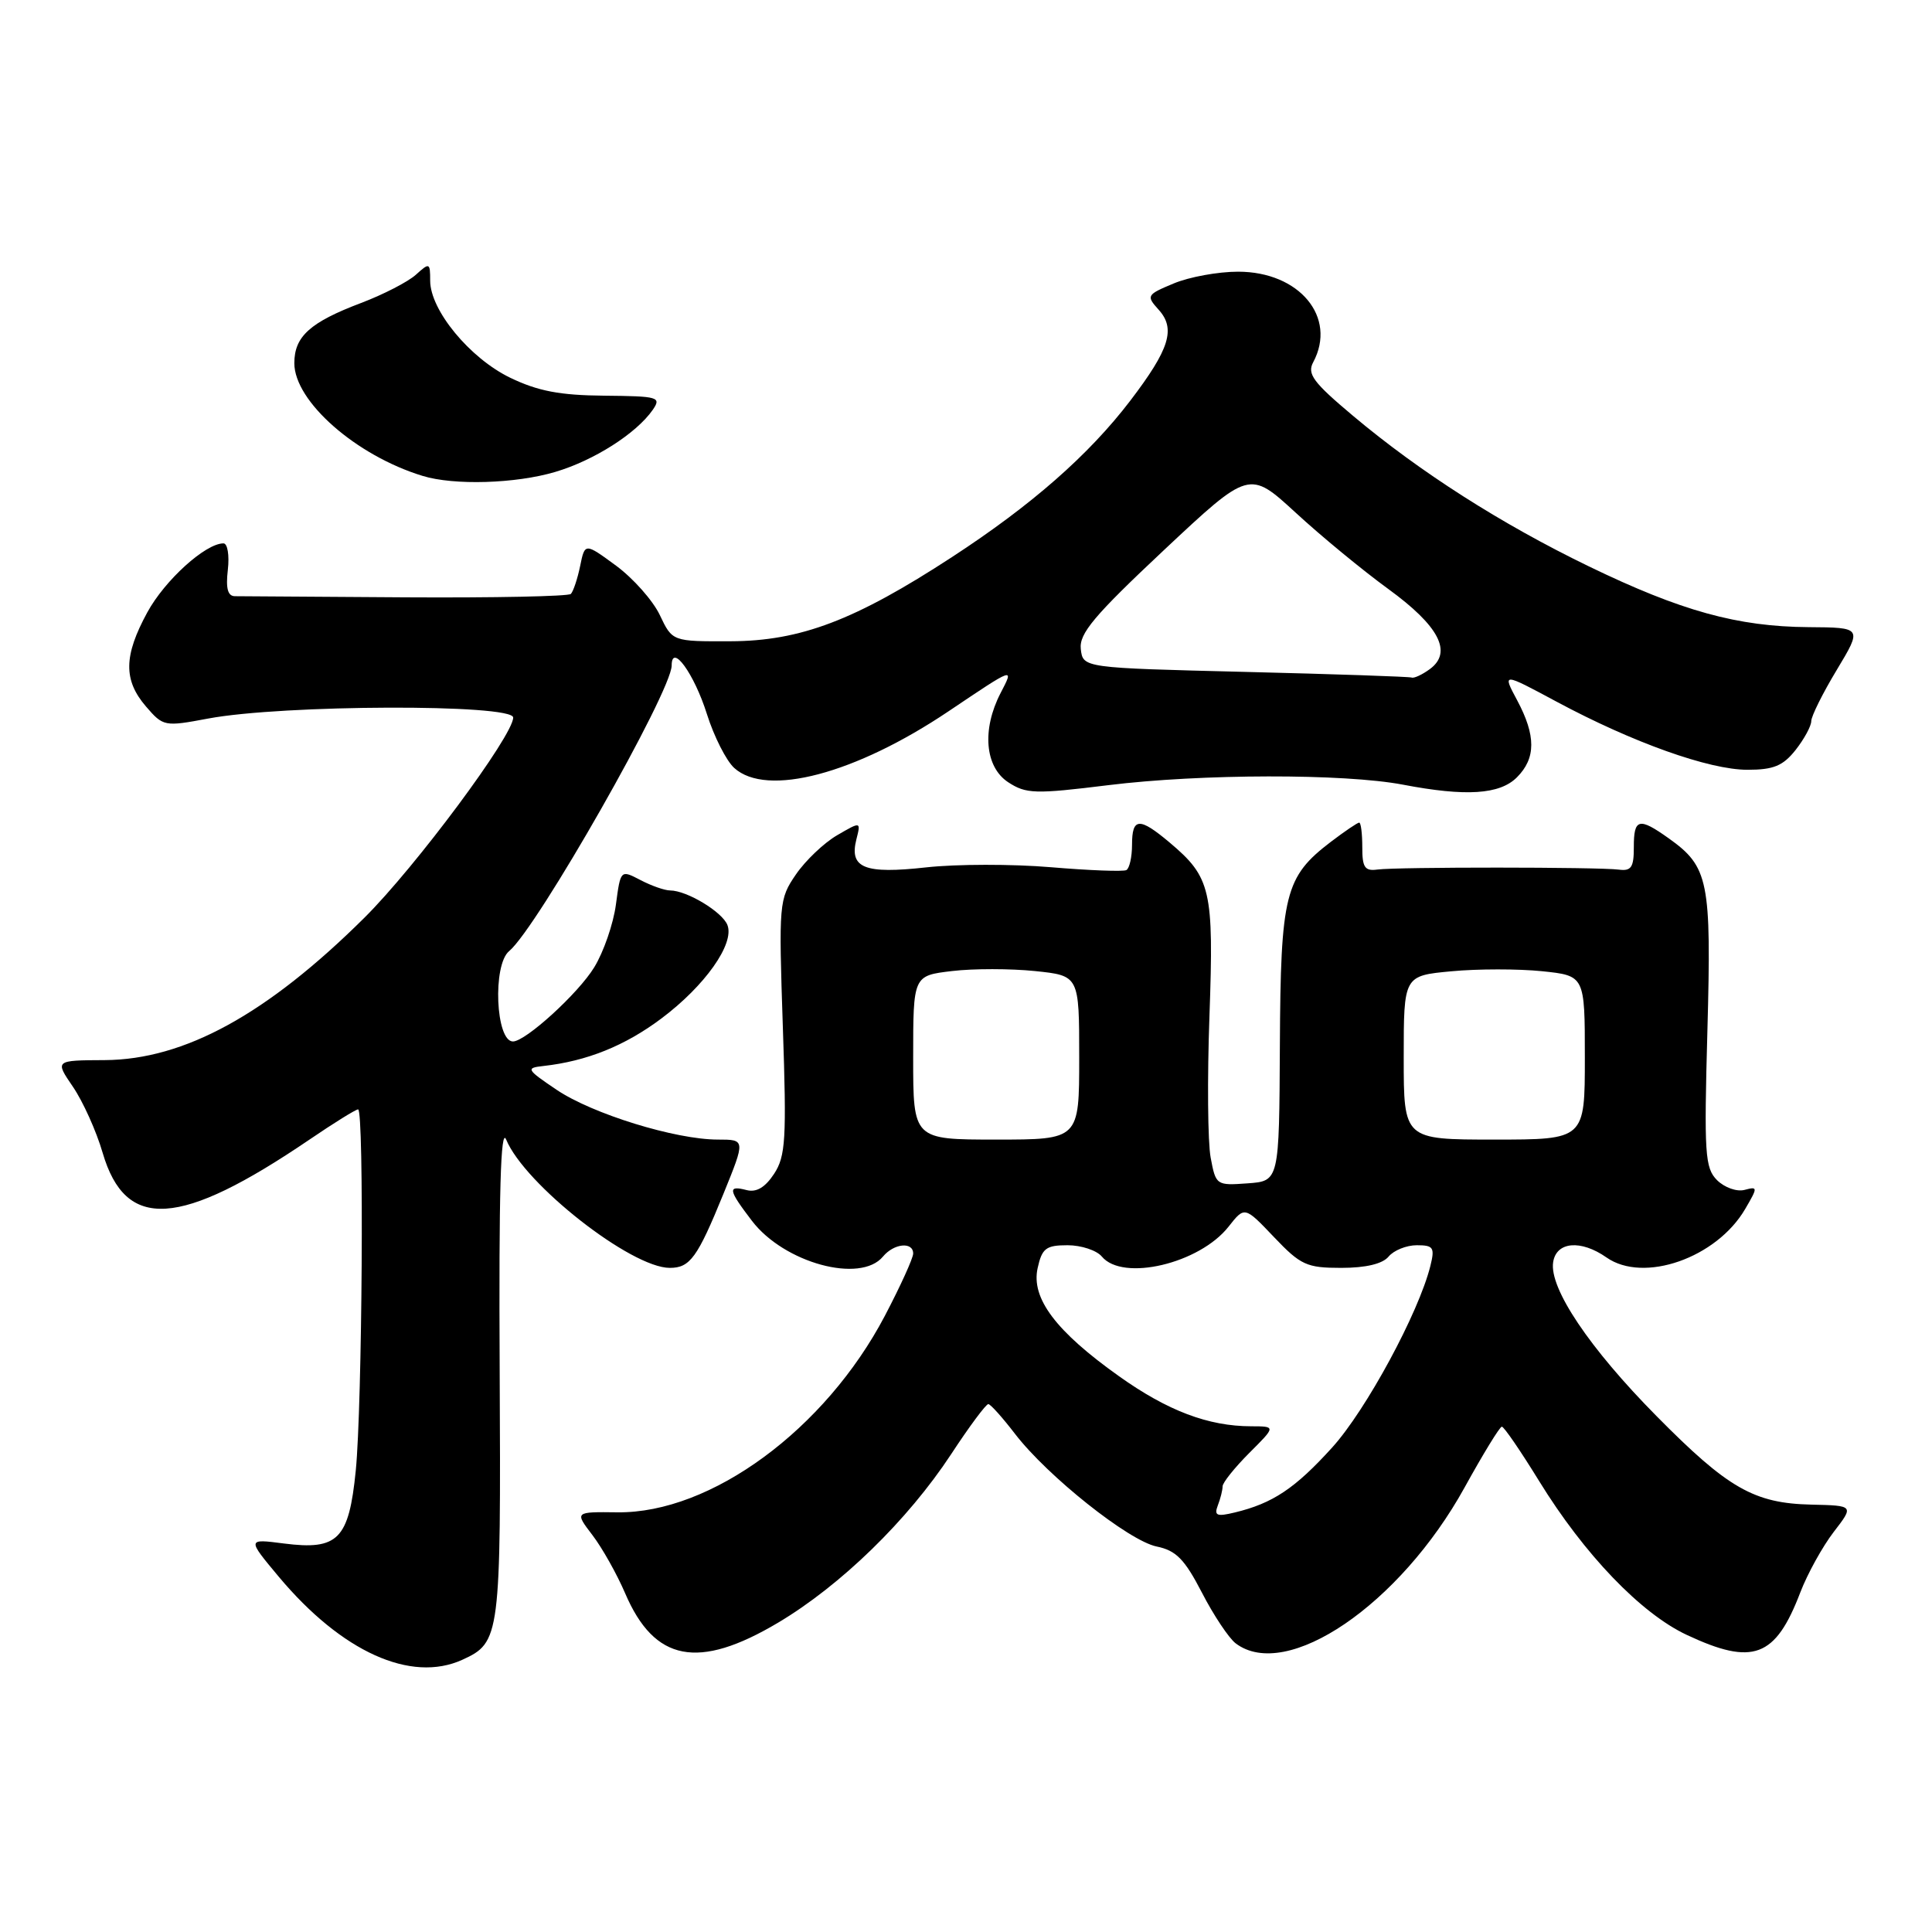 <?xml version="1.0" encoding="UTF-8" standalone="no"?>
<!DOCTYPE svg PUBLIC "-//W3C//DTD SVG 1.1//EN" "http://www.w3.org/Graphics/SVG/1.1/DTD/svg11.dtd" >
<svg xmlns="http://www.w3.org/2000/svg" xmlns:xlink="http://www.w3.org/1999/xlink" version="1.1" viewBox="0 0 256 256">
 <g >
 <path fill="currentColor"
d=" M 61.26 219.93 C 66.29 217.63 66.38 216.92 66.21 181.50 C 66.09 158.01 66.34 149.22 67.07 151.00 C 69.52 156.93 83.63 168.00 88.75 168.00 C 91.43 168.00 92.41 166.65 95.86 158.19 C 98.78 151.00 98.78 151.00 95.12 151.00 C 89.51 151.00 78.49 147.60 73.75 144.40 C 69.75 141.70 69.64 141.51 72.00 141.25 C 77.75 140.61 82.80 138.58 87.63 134.96 C 93.41 130.63 97.35 125.06 96.39 122.58 C 95.73 120.84 91.02 118.00 88.80 117.99 C 88.08 117.99 86.31 117.37 84.86 116.61 C 82.23 115.24 82.23 115.24 81.61 119.87 C 81.27 122.42 79.98 126.15 78.74 128.17 C 76.64 131.62 69.64 138.00 67.97 138.00 C 65.68 138.00 65.25 127.86 67.46 126.03 C 71.17 122.96 89.00 91.61 89.00 88.18 C 89.00 85.15 91.98 89.26 93.67 94.62 C 94.61 97.60 96.24 100.81 97.29 101.76 C 101.60 105.66 113.33 102.55 125.67 94.26 C 134.51 88.32 134.38 88.37 132.58 91.84 C 130.08 96.68 130.51 101.63 133.59 103.65 C 135.96 105.20 137.14 105.24 146.84 104.04 C 159.16 102.52 178.08 102.49 185.89 103.97 C 194.25 105.57 198.72 105.28 201.00 103.00 C 203.53 100.47 203.53 97.47 201.03 92.79 C 199.06 89.11 199.06 89.11 206.28 92.99 C 216.35 98.39 226.46 102.00 231.55 102.00 C 235.01 102.00 236.26 101.48 237.93 99.37 C 239.07 97.92 240.00 96.20 240.00 95.56 C 240.00 94.91 241.52 91.85 243.38 88.77 C 246.76 83.15 246.76 83.15 239.63 83.10 C 230.23 83.03 222.77 80.97 210.56 75.06 C 198.95 69.44 188.16 62.56 179.26 55.08 C 174.00 50.66 173.17 49.55 174.01 47.99 C 177.19 42.03 172.18 36.00 164.05 36.00 C 161.40 36.00 157.57 36.70 155.52 37.56 C 151.94 39.05 151.86 39.19 153.51 41.02 C 155.82 43.56 154.99 46.24 149.77 53.09 C 144.28 60.28 136.69 66.94 126.15 73.81 C 113.29 82.20 106.07 84.94 96.80 84.97 C 89.09 85.00 89.09 85.00 87.43 81.50 C 86.52 79.58 83.91 76.64 81.64 74.96 C 77.50 71.92 77.50 71.92 76.87 75.01 C 76.52 76.71 75.96 78.37 75.64 78.70 C 75.31 79.02 65.47 79.22 53.77 79.15 C 42.07 79.07 31.89 79.00 31.14 79.00 C 30.18 79.00 29.90 77.98 30.19 75.50 C 30.41 73.58 30.15 72.00 29.61 72.00 C 27.23 72.00 21.84 76.88 19.52 81.14 C 16.38 86.90 16.34 90.12 19.34 93.61 C 21.63 96.27 21.79 96.30 27.59 95.21 C 37.43 93.36 68.00 93.26 68.00 95.08 C 68.00 97.47 55.05 114.89 48.29 121.60 C 35.38 134.41 24.43 140.41 13.88 140.47 C 7.27 140.50 7.27 140.50 9.66 144.00 C 10.98 145.93 12.76 149.86 13.60 152.75 C 16.65 163.14 23.81 162.68 41.01 151.00 C 44.24 148.80 47.14 147.00 47.45 147.00 C 48.26 147.00 48.00 186.22 47.14 194.87 C 46.23 203.99 44.79 205.44 37.61 204.52 C 32.73 203.89 32.73 203.89 36.95 208.94 C 45.28 218.88 54.45 223.03 61.26 219.93 Z  M 103.09 215.02 C 111.41 210.07 120.26 201.46 126.03 192.69 C 128.44 189.01 130.67 186.02 130.96 186.05 C 131.26 186.07 132.85 187.85 134.50 190.00 C 138.82 195.62 149.56 204.16 153.26 204.92 C 155.84 205.45 156.96 206.59 159.26 211.03 C 160.81 214.04 162.83 217.06 163.73 217.75 C 170.47 222.86 185.49 212.63 194.07 197.09 C 196.51 192.67 198.72 189.05 199.00 189.04 C 199.28 189.03 201.50 192.28 203.95 196.26 C 209.92 205.96 217.42 213.78 223.50 216.63 C 232.28 220.75 235.25 219.64 238.55 211.00 C 239.50 208.53 241.49 204.93 242.97 203.00 C 245.67 199.50 245.67 199.50 240.02 199.37 C 232.42 199.20 228.96 197.22 219.48 187.62 C 210.61 178.65 205.27 170.70 205.80 167.25 C 206.21 164.52 209.46 164.23 212.87 166.62 C 217.79 170.07 227.46 166.69 231.25 160.19 C 232.94 157.30 232.93 157.20 231.15 157.67 C 230.13 157.94 228.50 157.35 227.52 156.38 C 225.91 154.76 225.79 152.91 226.24 136.55 C 226.78 116.72 226.41 114.85 221.11 111.08 C 217.17 108.27 216.48 108.44 216.49 112.25 C 216.50 114.92 216.15 115.45 214.50 115.23 C 211.84 114.88 185.05 114.87 182.50 115.22 C 180.85 115.45 180.50 114.93 180.51 112.25 C 180.51 110.46 180.33 109.00 180.10 109.00 C 179.88 109.00 178.18 110.15 176.34 111.55 C 170.26 116.19 169.69 118.45 169.59 138.50 C 169.50 156.50 169.50 156.50 165.31 156.80 C 161.18 157.10 161.10 157.05 160.42 153.40 C 160.03 151.36 159.96 142.90 160.26 134.60 C 160.85 117.92 160.46 116.25 154.96 111.62 C 150.96 108.26 150.00 108.32 150.00 111.94 C 150.00 113.56 149.66 115.06 149.25 115.29 C 148.84 115.51 144.33 115.34 139.24 114.91 C 134.14 114.48 126.72 114.49 122.74 114.93 C 114.55 115.84 112.52 115.03 113.47 111.24 C 114.08 108.84 114.08 108.84 110.93 110.67 C 109.19 111.68 106.74 114.01 105.47 115.86 C 103.22 119.14 103.18 119.66 103.73 136.06 C 104.24 150.96 104.10 153.20 102.57 155.54 C 101.38 157.35 100.22 158.03 98.92 157.69 C 96.38 157.03 96.49 157.65 99.63 161.76 C 103.89 167.35 114.01 170.11 117.00 166.50 C 118.45 164.75 121.00 164.50 121.00 166.10 C 121.00 166.71 119.31 170.42 117.25 174.35 C 109.34 189.41 94.21 200.53 81.82 200.39 C 76.14 200.32 76.14 200.32 78.50 203.41 C 79.80 205.11 81.75 208.59 82.84 211.13 C 86.72 220.18 92.52 221.30 103.09 215.02 Z  M 73.58 62.53 C 78.71 61.01 84.31 57.44 86.49 54.31 C 87.66 52.61 87.26 52.50 80.06 52.43 C 74.18 52.38 71.27 51.82 67.60 50.05 C 62.25 47.46 57.00 41.10 57.00 37.19 C 57.00 34.80 56.91 34.77 55.11 36.40 C 54.07 37.34 50.81 39.02 47.86 40.14 C 41.09 42.70 39.00 44.58 39.00 48.12 C 39.00 53.18 47.18 60.37 56.00 63.06 C 60.16 64.34 68.34 64.09 73.58 62.53 Z  M 165.00 89.03 C 143.50 88.50 143.50 88.50 143.21 86.00 C 142.98 83.95 144.96 81.59 154.23 72.89 C 165.54 62.29 165.54 62.29 171.68 67.93 C 175.05 71.04 180.57 75.58 183.95 78.04 C 190.70 82.95 192.50 86.43 189.46 88.66 C 188.45 89.40 187.37 89.90 187.06 89.78 C 186.75 89.66 176.82 89.32 165.00 89.03 Z  M 161.37 199.47 C 161.72 198.57 162.00 197.44 162.00 196.95 C 162.00 196.46 163.59 194.48 165.53 192.53 C 169.07 189.00 169.07 189.00 165.78 188.99 C 160.11 188.98 154.71 186.94 148.28 182.36 C 139.91 176.41 136.61 172.03 137.49 168.04 C 138.07 165.40 138.60 165.00 141.46 165.00 C 143.27 165.00 145.32 165.68 146.00 166.50 C 148.77 169.84 158.93 167.44 162.79 162.54 C 164.92 159.83 164.92 159.83 168.81 163.92 C 172.35 167.64 173.14 168.00 177.72 168.00 C 180.98 168.00 183.20 167.47 184.00 166.50 C 184.68 165.68 186.36 165.00 187.73 165.00 C 189.94 165.00 190.14 165.30 189.53 167.75 C 187.99 173.94 181.02 186.83 176.53 191.79 C 171.61 197.22 168.65 199.20 163.62 200.41 C 161.22 200.99 160.85 200.83 161.37 199.47 Z  M 121.00 140.14 C 121.00 129.28 121.00 129.28 126.14 128.67 C 128.97 128.33 133.92 128.34 137.14 128.67 C 143.00 129.28 143.00 129.28 143.00 140.14 C 143.00 151.00 143.00 151.00 132.00 151.00 C 121.00 151.00 121.00 151.00 121.00 140.14 Z  M 186.00 140.14 C 186.00 129.29 186.00 129.29 192.32 128.70 C 195.80 128.37 201.20 128.37 204.32 128.69 C 210.00 129.28 210.00 129.28 210.00 140.14 C 210.00 151.00 210.00 151.00 198.00 151.00 C 186.00 151.00 186.00 151.00 186.00 140.14 Z "/>
</g>
</svg>